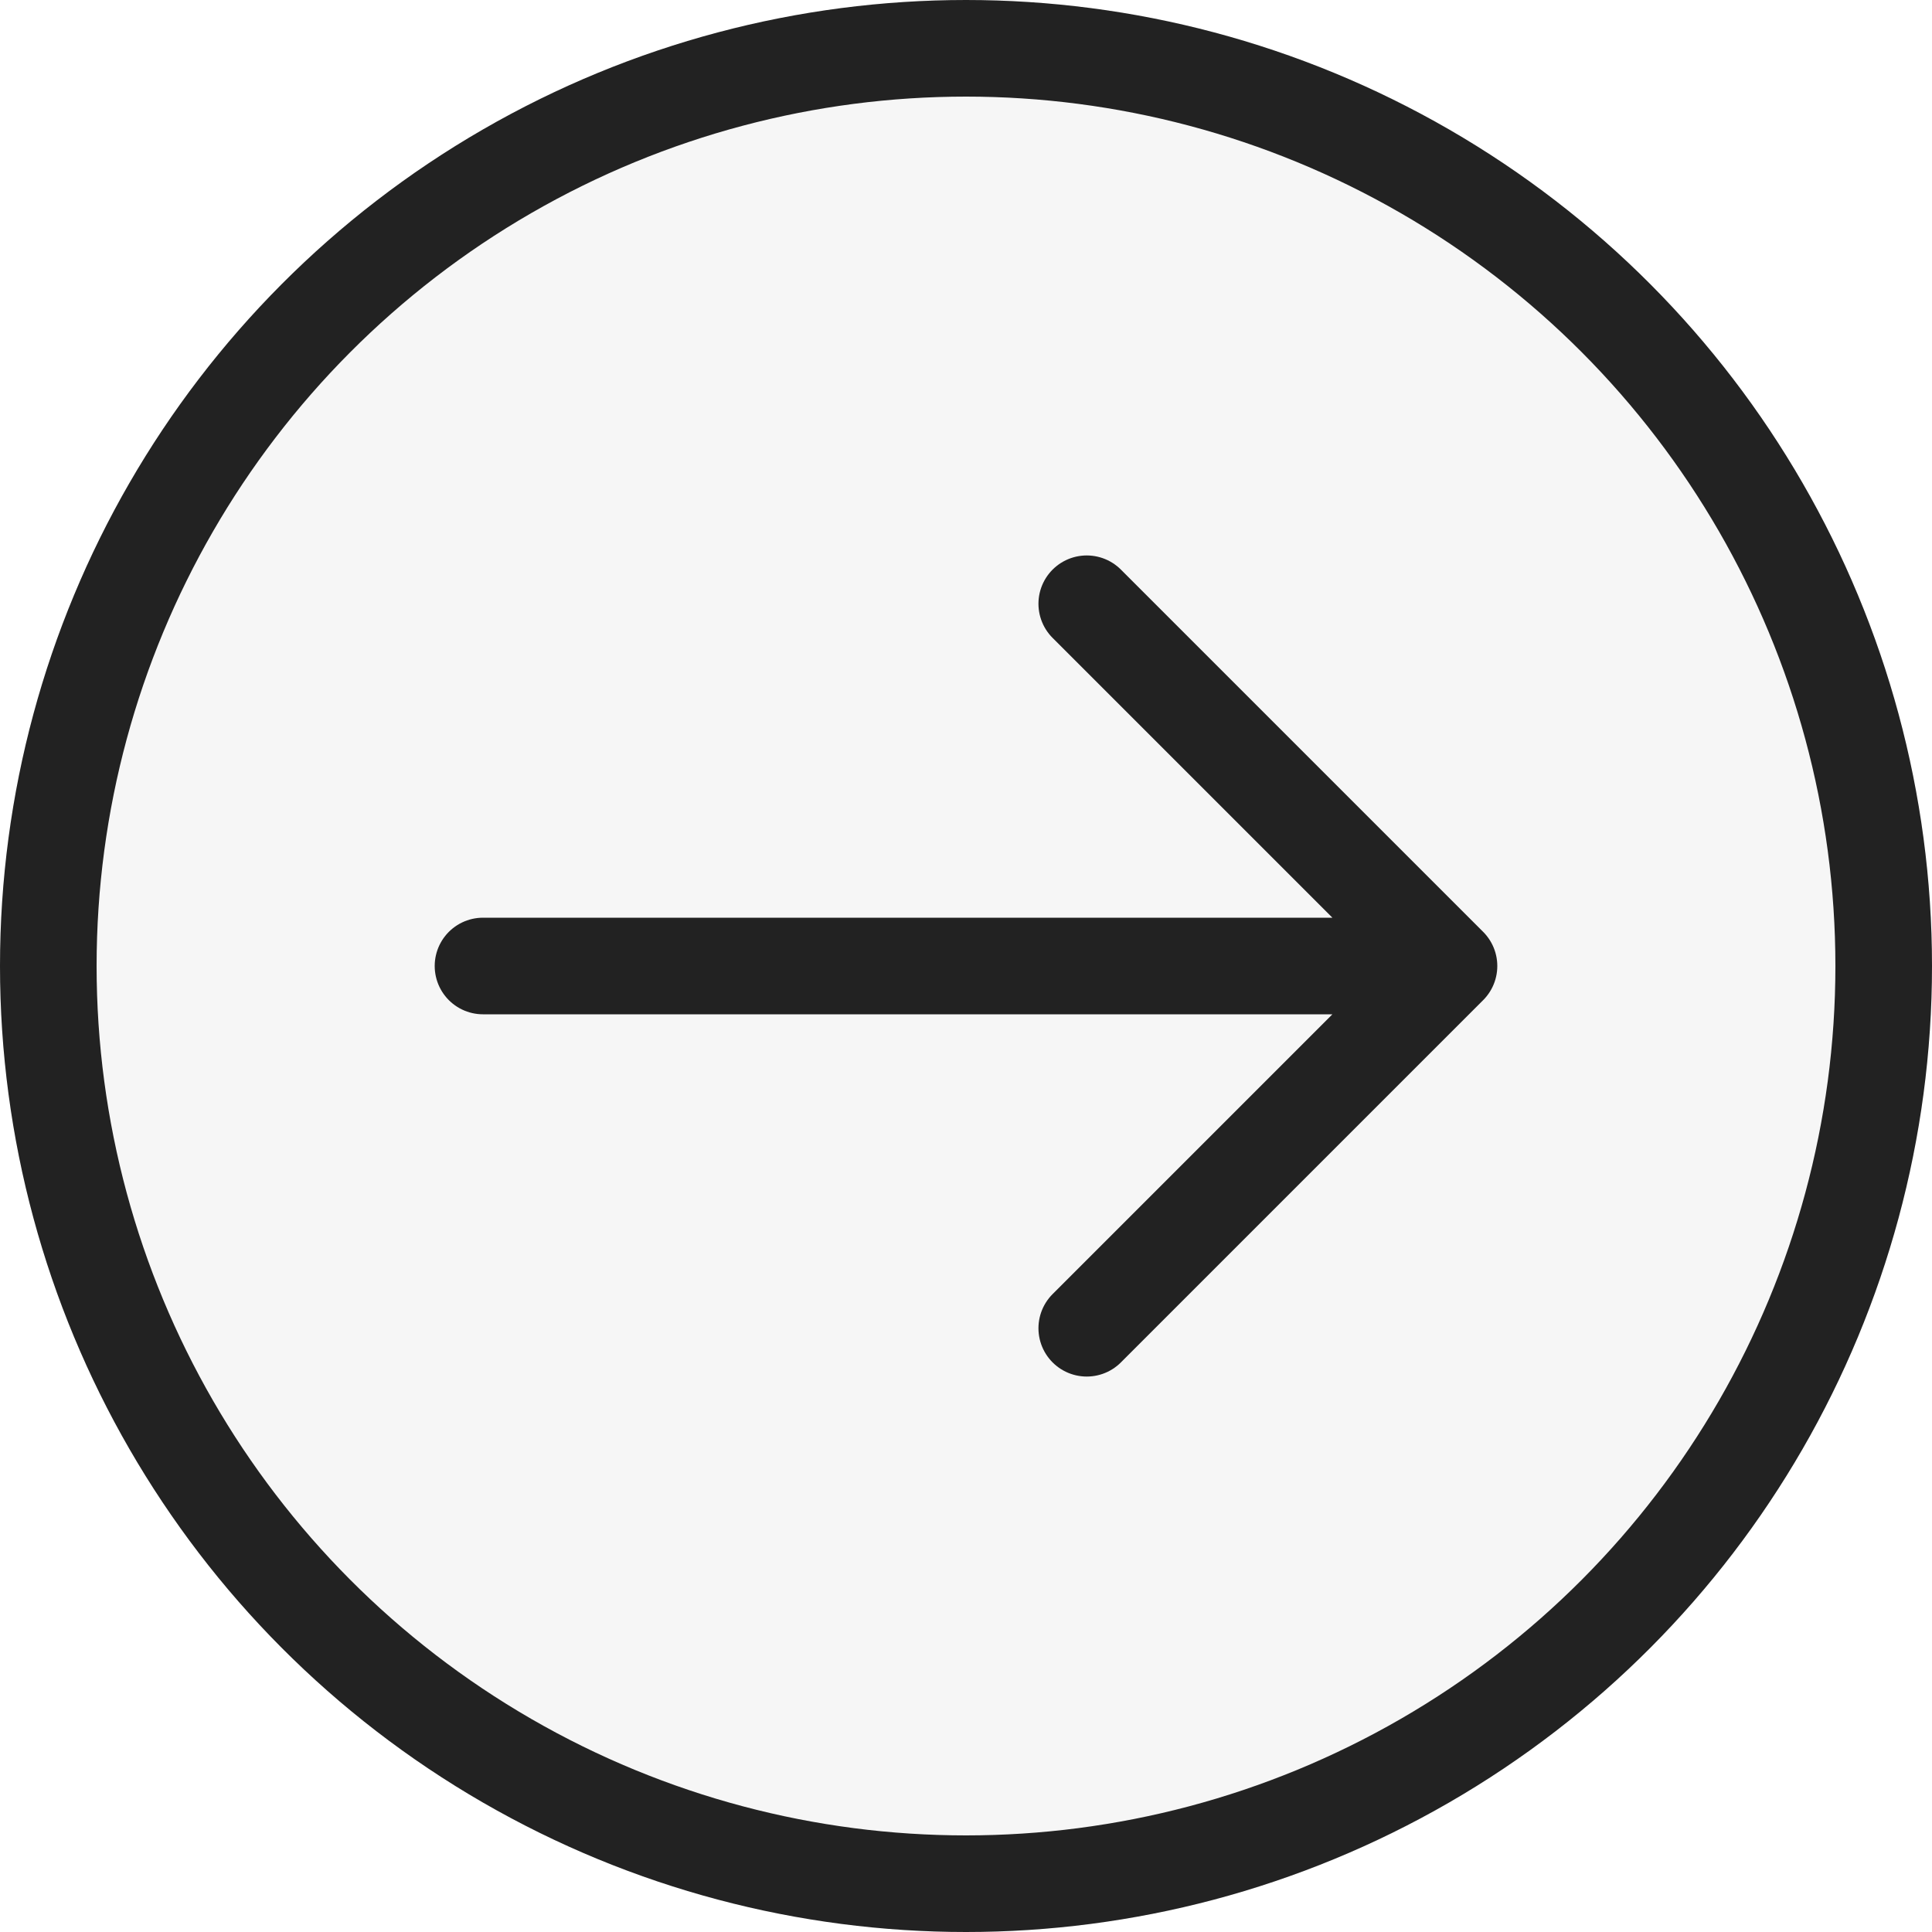 <svg width="40" height="40" viewBox="0 0 40 40" fill="none" xmlns="http://www.w3.org/2000/svg">
<g filter="url(#filter0_b_206_5)">
<circle cx="20" cy="20" r="20" fill="#F6F6F6"/>
<circle cx="20" cy="20" r="19" stroke="#222222" stroke-width="2"/>
</g>
<path d="M10 20H30M30 20L22.5 12.5M30 20L22.5 27.5" stroke="#222222" stroke-width="2" stroke-linecap="round" stroke-linejoin="round"/>
<defs>
<filter id="filter0_b_206_5" x="-4" y="-4" width="48" height="48" filterUnits="userSpaceOnUse" color-interpolation-filters="sRGB">
<feFlood flood-opacity="0" result="BackgroundImageFix"/>
<feGaussianBlur in="BackgroundImageFix" stdDeviation="2"/>
<feComposite in2="SourceAlpha" operator="in" result="effect1_backgroundBlur_206_5"/>
<feBlend mode="normal" in="SourceGraphic" in2="effect1_backgroundBlur_206_5" result="shape"/>
</filter>
</defs>
</svg>

